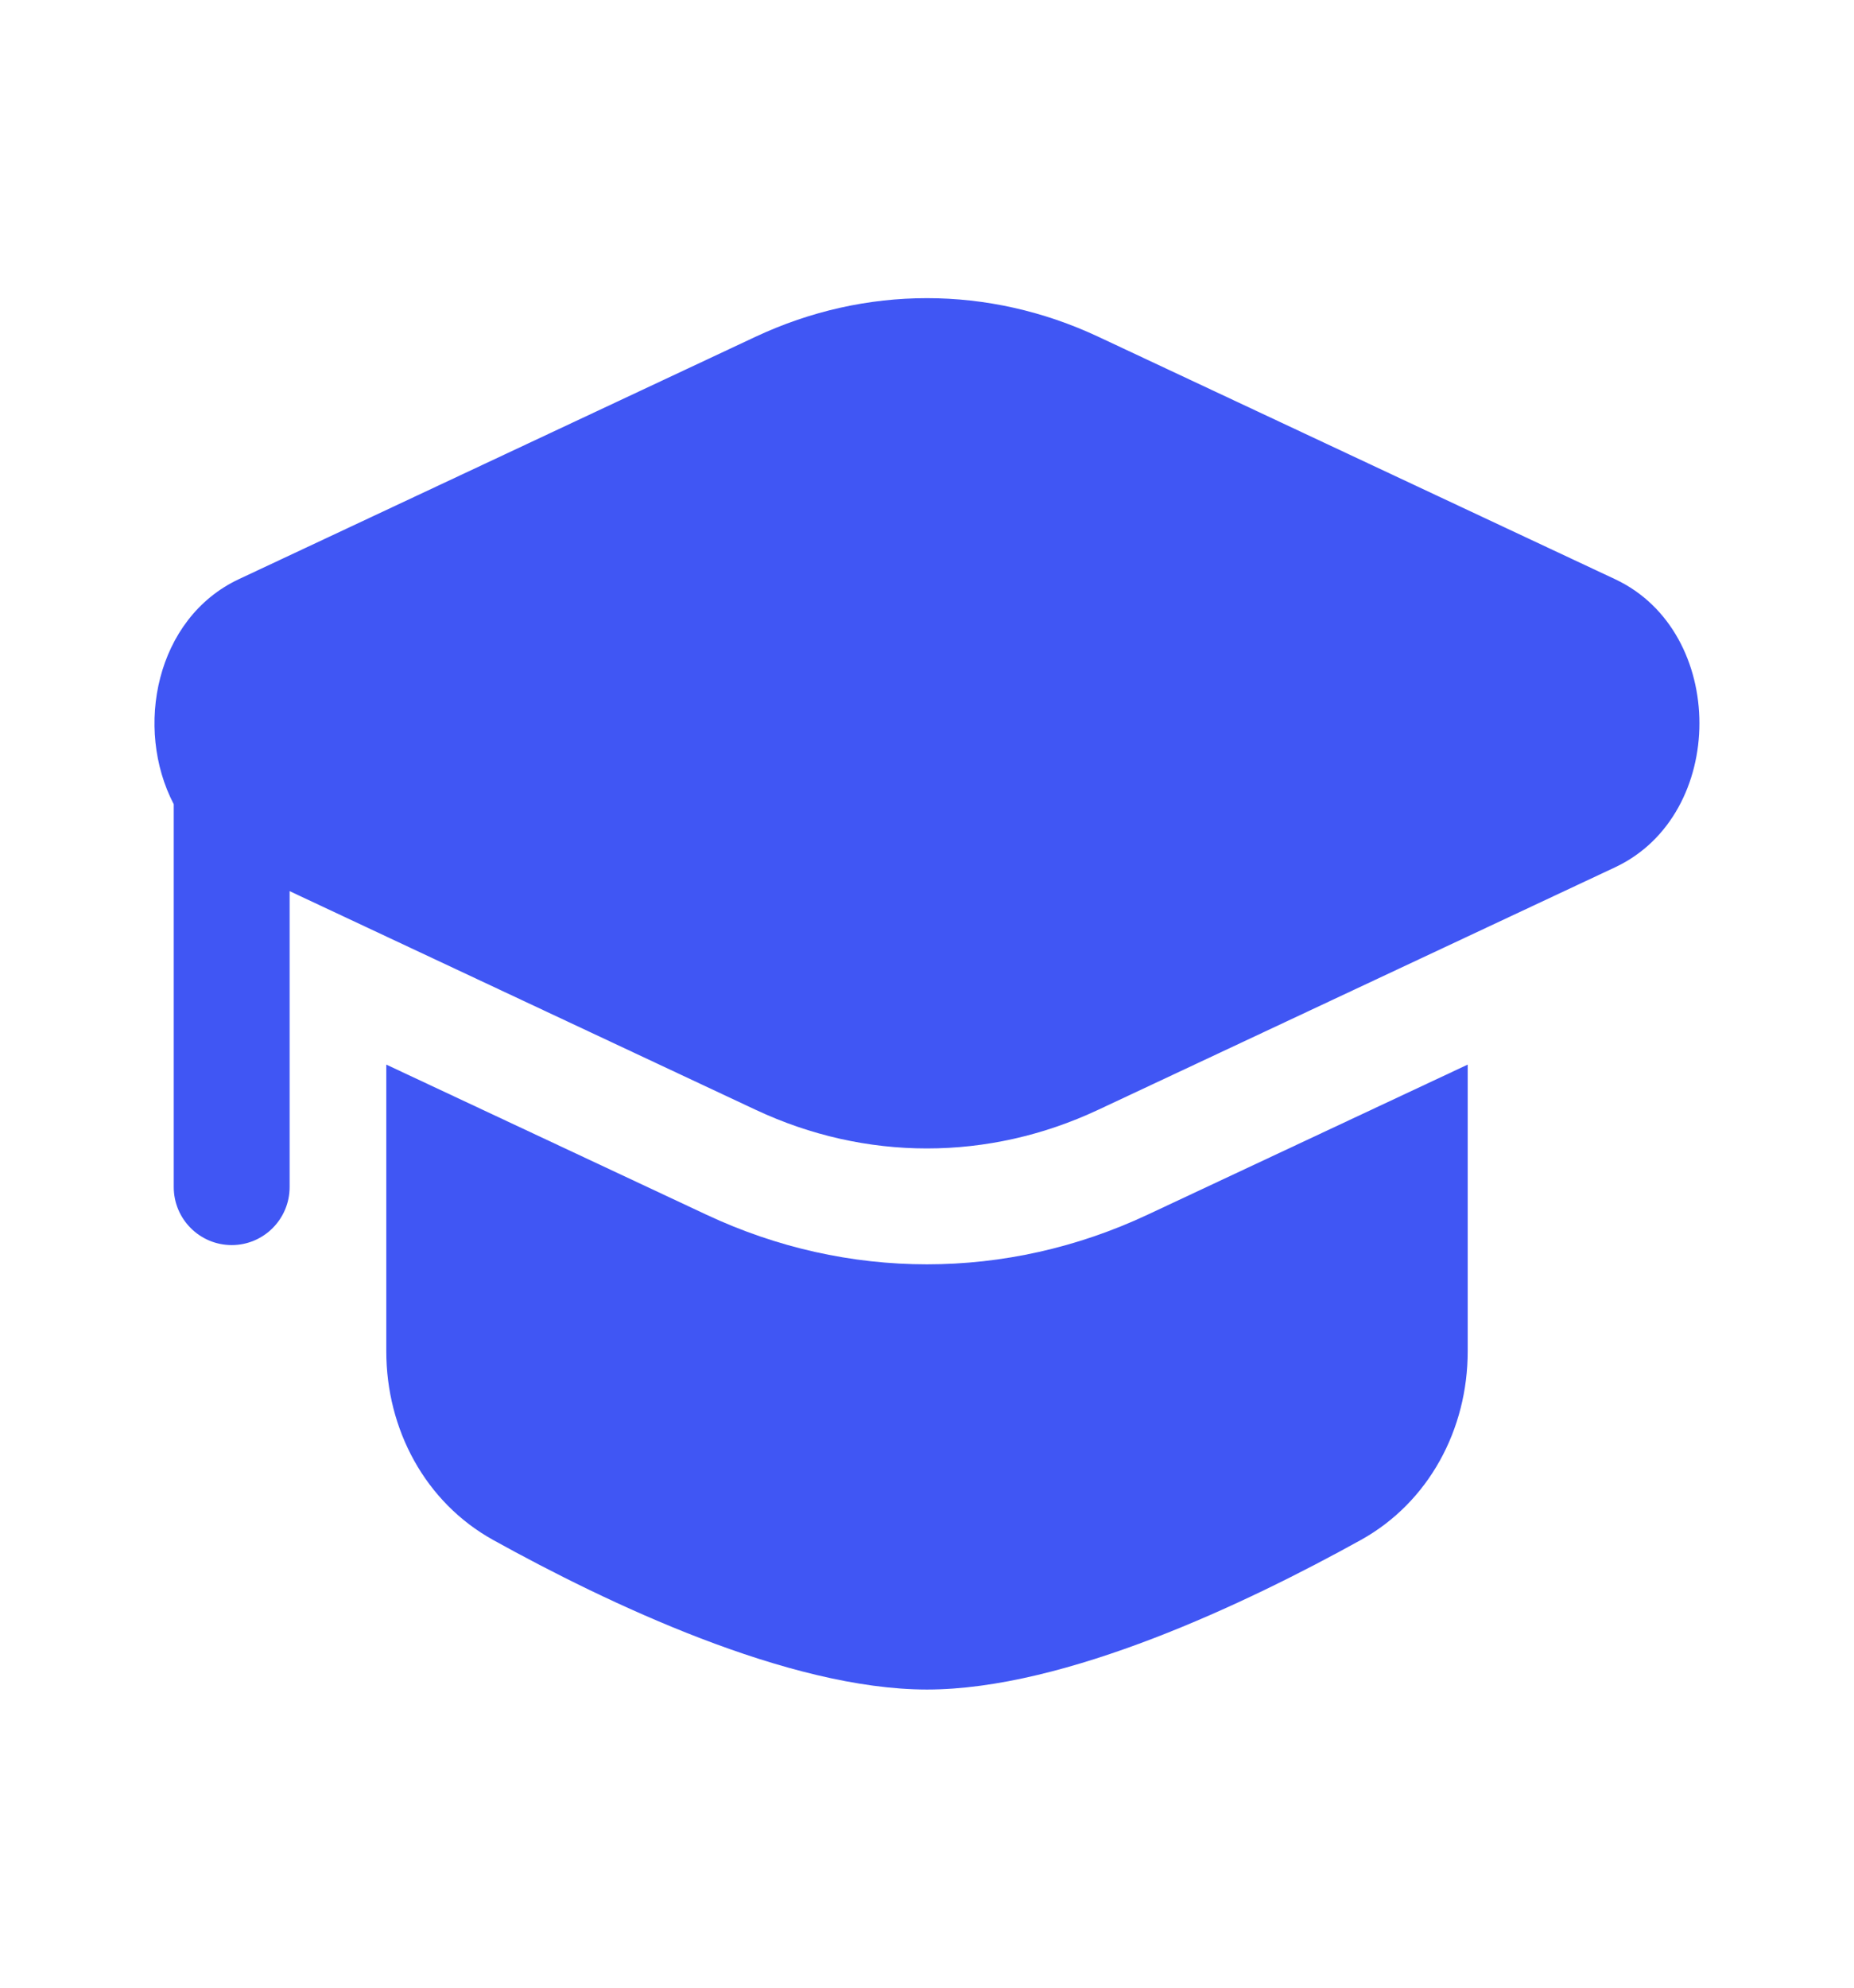 <svg width="14" height="15" viewBox="0 0 14 15" fill="none" xmlns="http://www.w3.org/2000/svg">
<path d="M8.293 2.541C7.464 2.153 6.535 2.153 5.706 2.541L1.803 4.371C1.176 4.666 1.012 5.495 1.312 6.069L1.312 8.958C1.312 9.2 1.508 9.396 1.75 9.396C1.991 9.396 2.187 9.2 2.187 8.958V6.725L5.706 8.375C6.535 8.764 7.464 8.764 8.293 8.375L12.196 6.545C13.045 6.147 13.045 4.769 12.196 4.371L8.293 2.541Z" fill="#4056F4"/>
<path d="M2.917 8.034V10.198C2.917 10.786 3.21 11.337 3.725 11.622C4.581 12.096 5.952 12.75 7 12.75C8.048 12.75 9.419 12.096 10.275 11.622C10.79 11.337 11.083 10.786 11.083 10.198V8.034L8.665 9.167C7.6 9.666 6.399 9.666 5.335 9.167L2.917 8.034Z" fill="#4056F4"/>
</svg>
